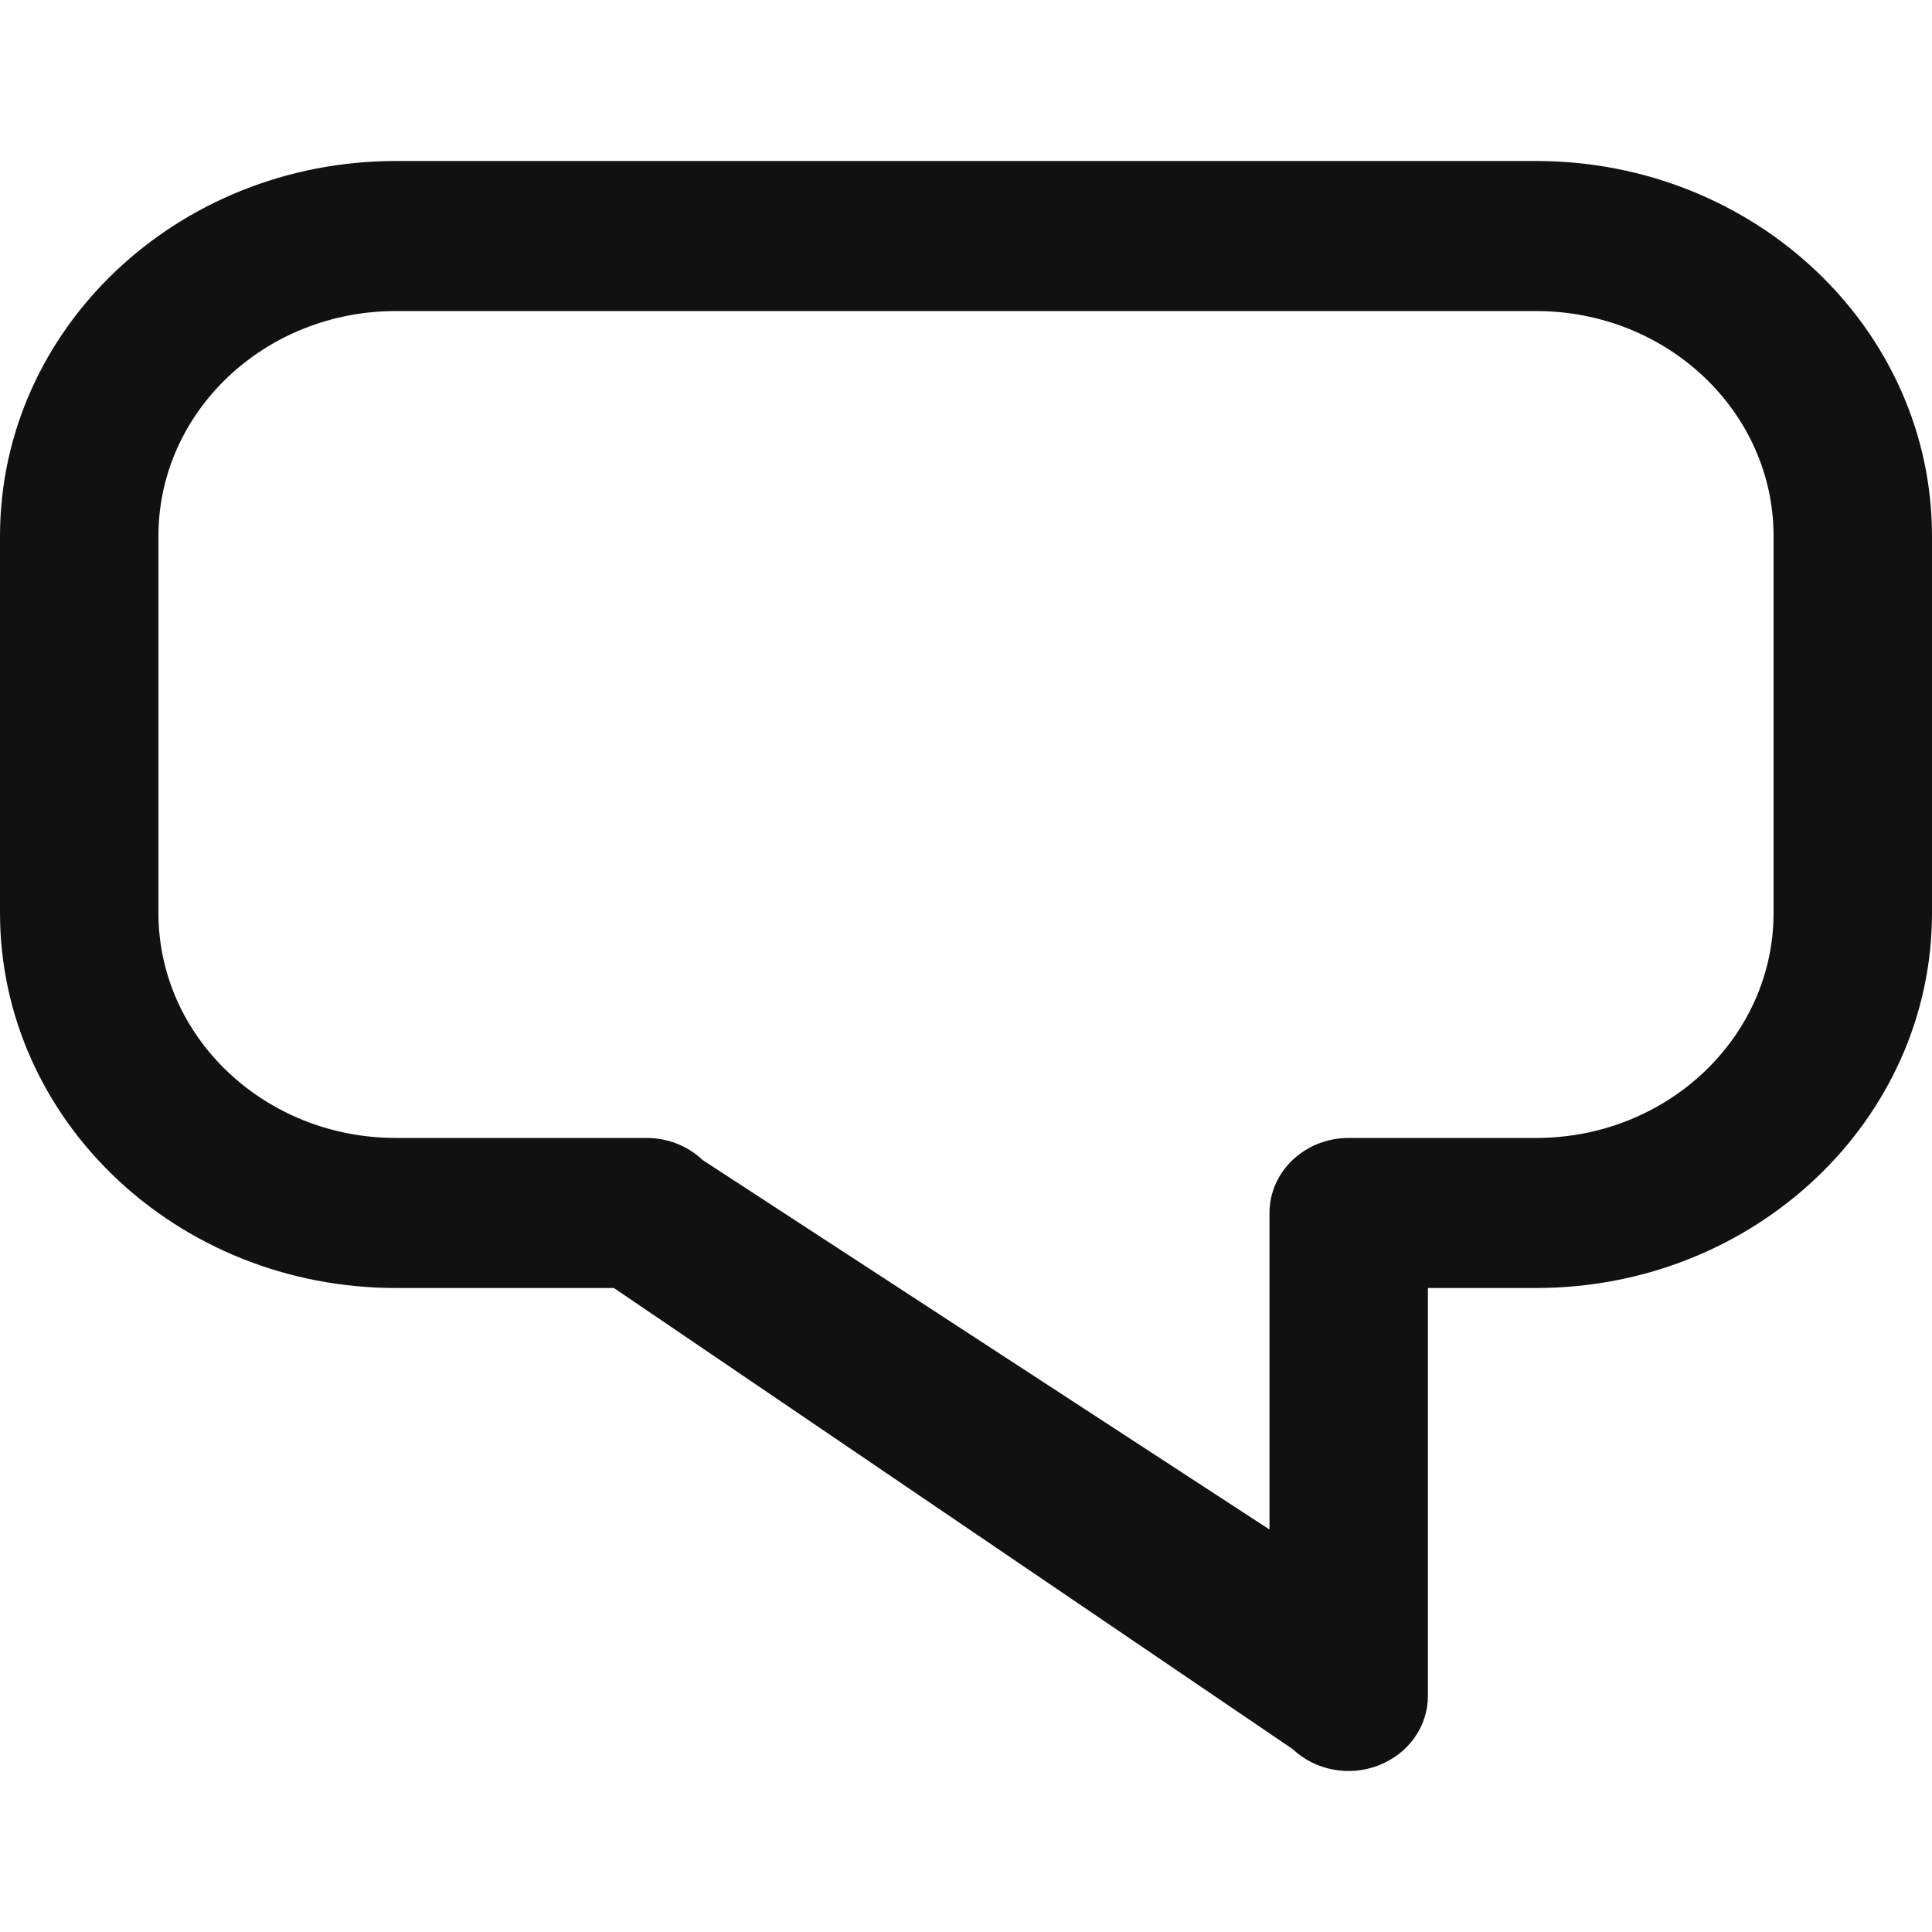 <svg width="12" height="12" viewBox="0 0 12 12" fill="none" xmlns="http://www.w3.org/2000/svg">
<path fill-rule="evenodd" clip-rule="evenodd" d="M2.459 1L9.541 1C10.899 1 12 2.043 12 3.33V5.67C12 6.957 10.899 8 9.541 8H8.869V10.534C8.869 10.723 8.749 10.892 8.565 10.964C8.381 11.037 8.17 10.997 8.029 10.864L3.813 8H2.459C1.101 8 0 6.957 0 5.67L4.76837e-07 3.33C4.76837e-07 2.043 1.101 1 2.459 1ZM9.541 1.932L2.459 1.932C1.644 1.932 0.984 2.558 0.984 3.33L0.984 5.67C0.984 6.442 1.644 7.068 2.459 7.068H4.016C4.147 7.068 4.272 7.117 4.364 7.205L7.885 9.5V7.534C7.885 7.277 8.105 7.068 8.377 7.068H9.541C10.356 7.068 11.016 6.442 11.016 5.67V3.33C11.016 2.558 10.356 1.932 9.541 1.932Z" fill="#111111"/>
</svg>
